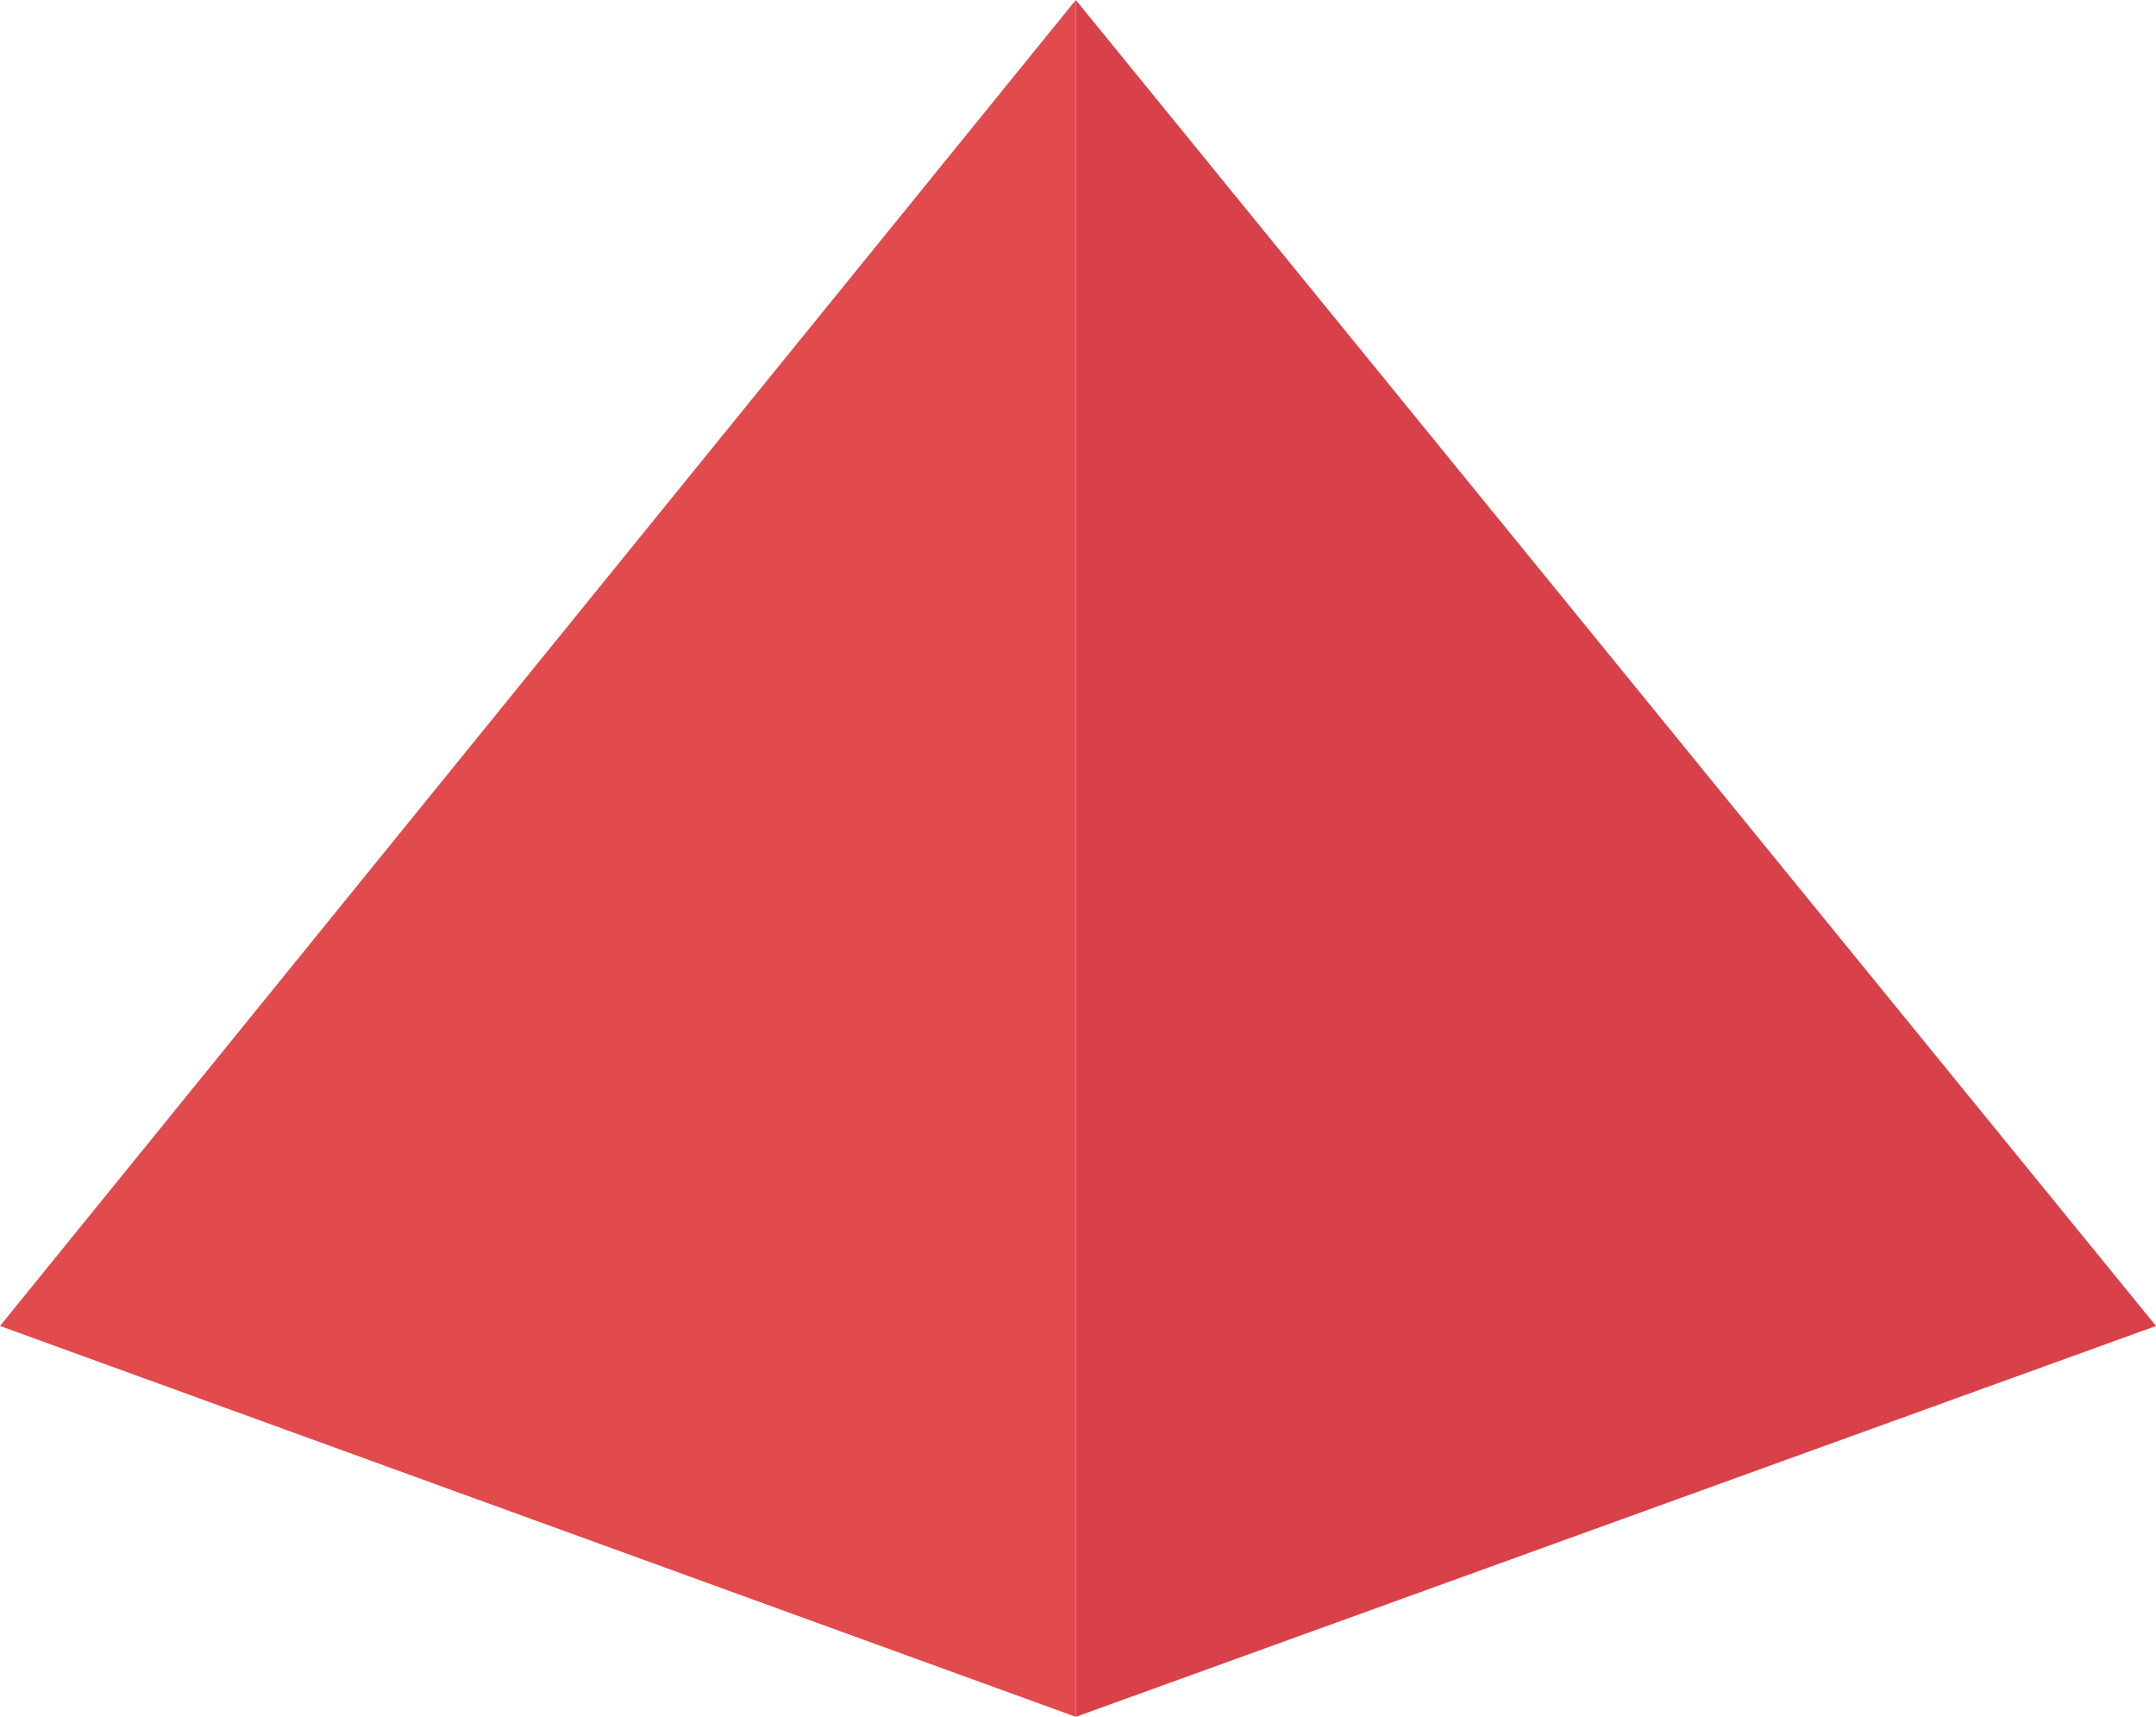 <svg xmlns="http://www.w3.org/2000/svg" viewBox="0 0 132.27 105.33"><defs><style>.cls-1{fill:#d84149;}.cls-2{fill:#e14b4d;}</style></defs><title>monitor</title><g id="Layer_2" data-name="Layer 2"><g id="Layer_1-2" data-name="Layer 1"><polygon class="cls-1" points="66 0 66 105.33 132.27 81.35 66 0"/><polygon class="cls-2" points="66 0 0 81.35 66 105.33 66 0"/></g></g></svg>